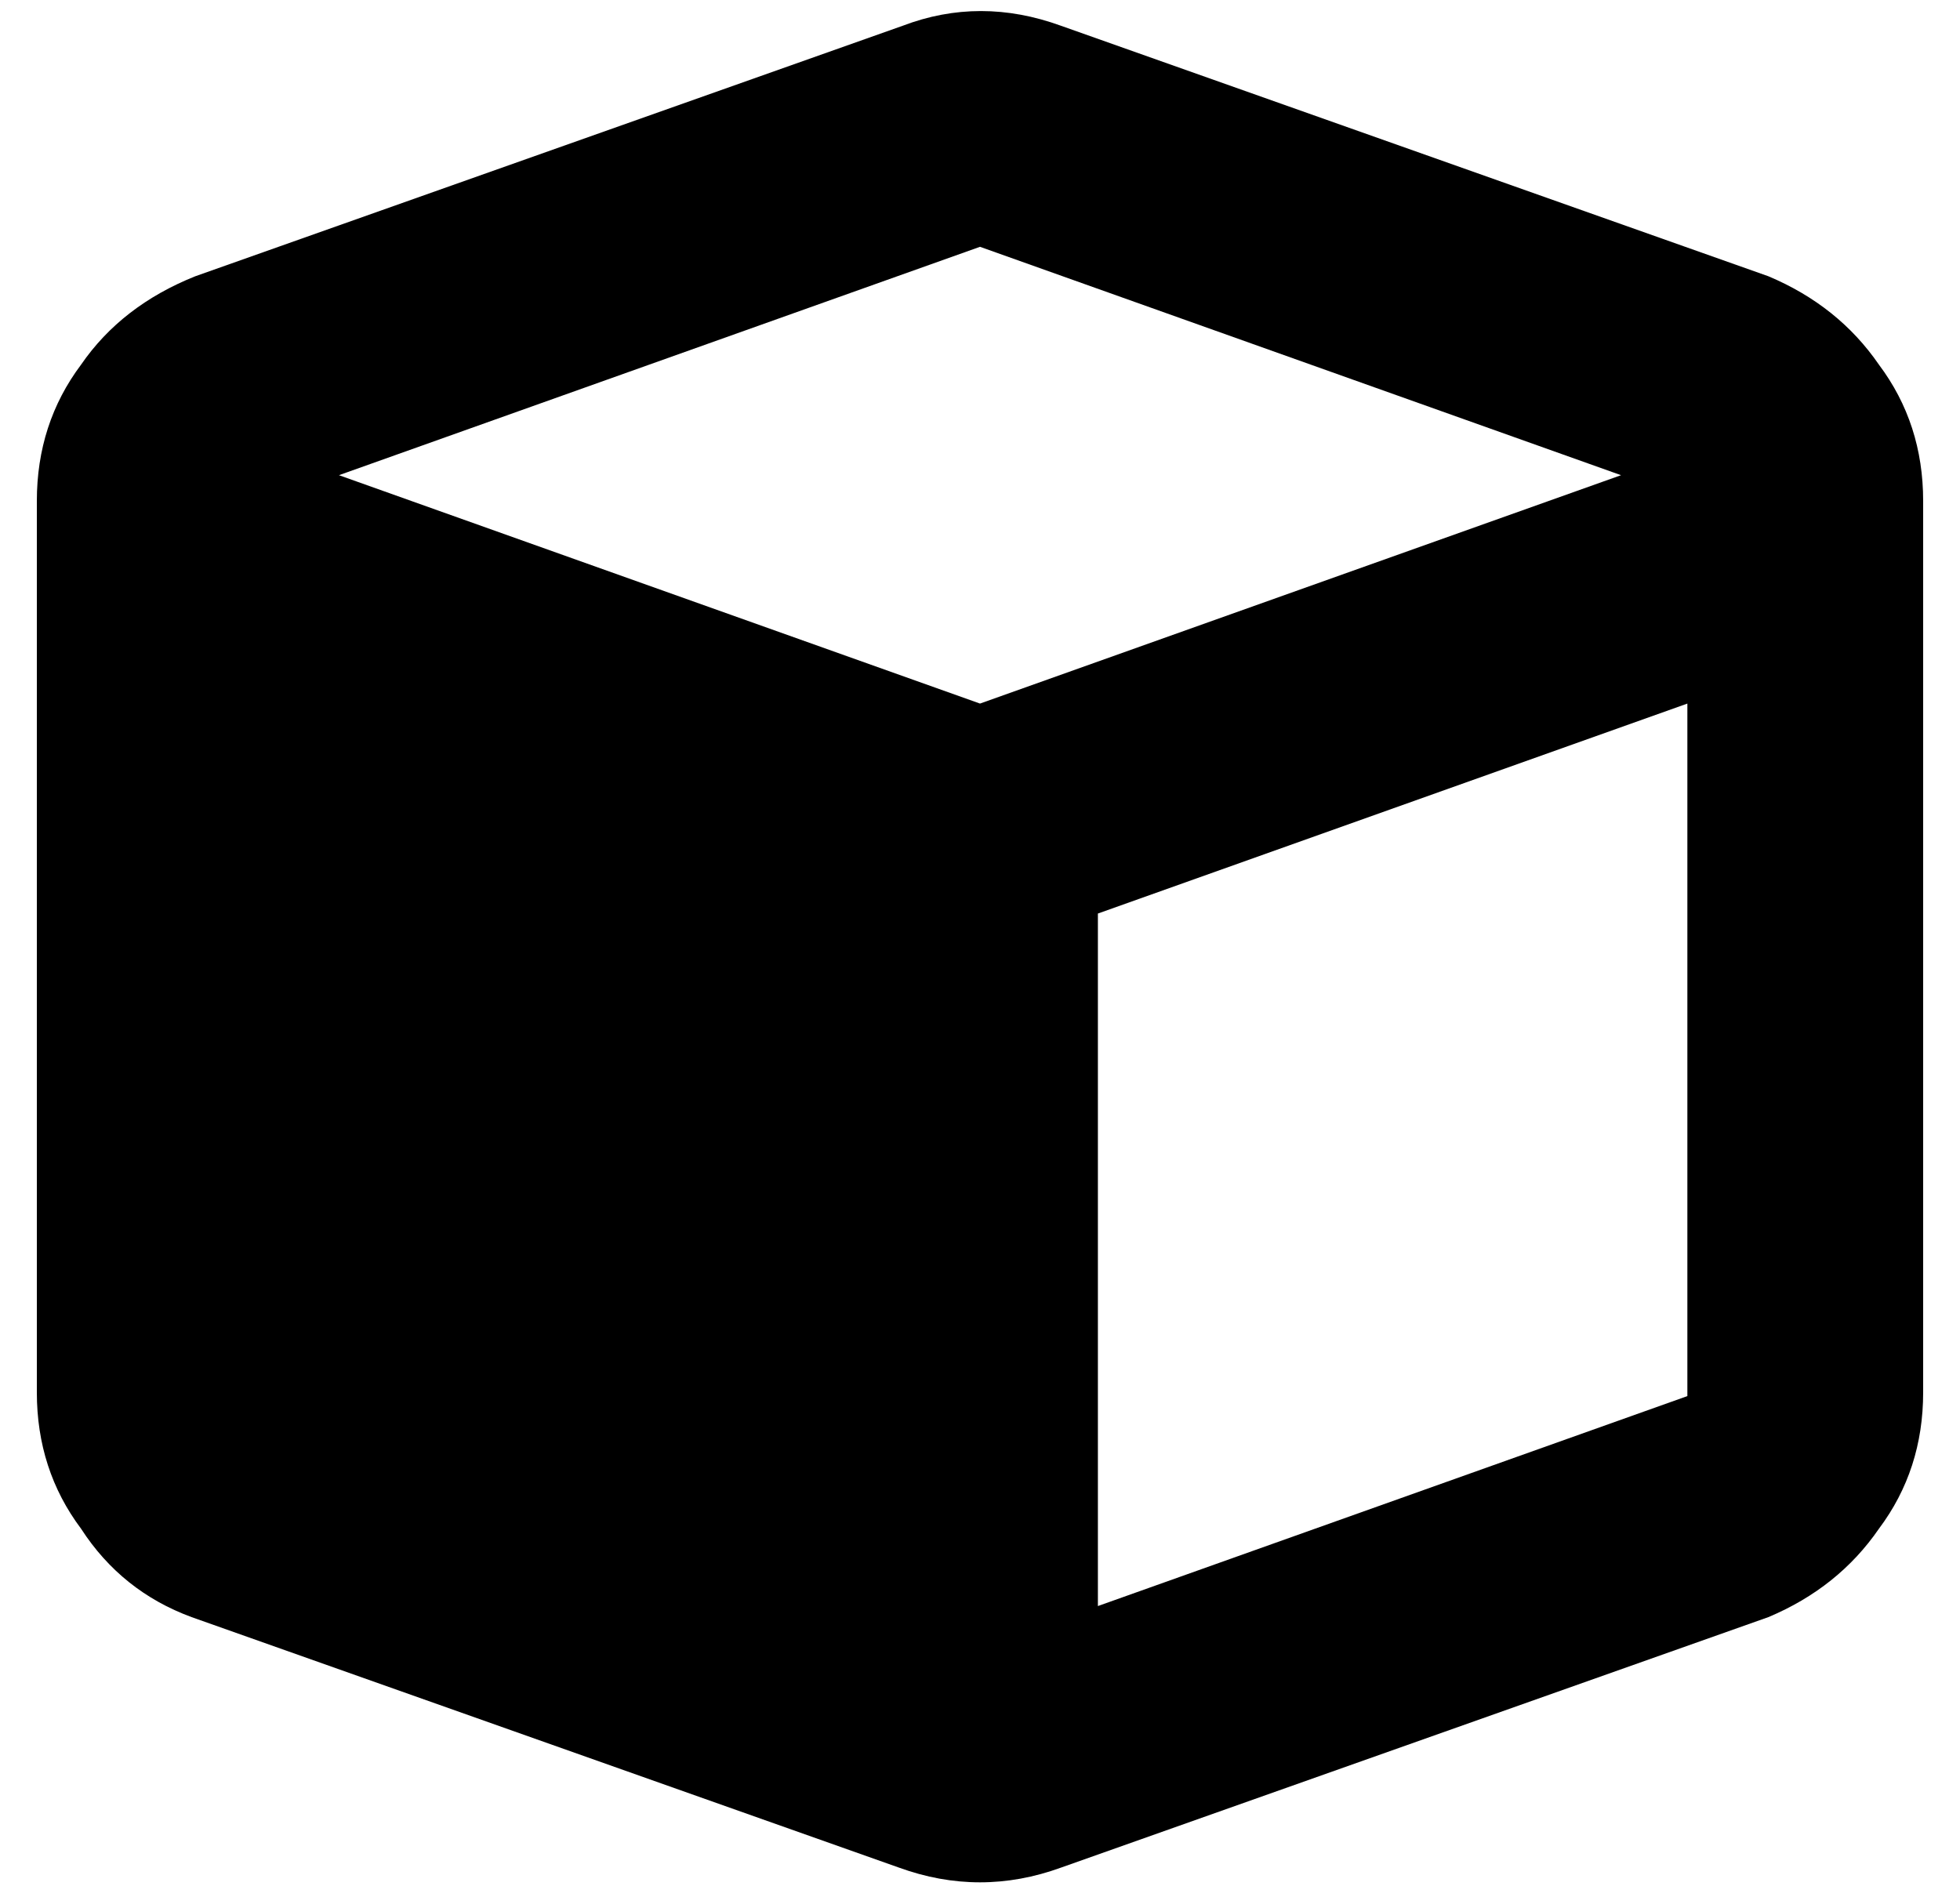 <?xml version="1.0" standalone="no"?>
<!DOCTYPE svg PUBLIC "-//W3C//DTD SVG 1.1//EN" "http://www.w3.org/Graphics/SVG/1.1/DTD/svg11.dtd" >
<svg xmlns="http://www.w3.org/2000/svg" xmlns:xlink="http://www.w3.org/1999/xlink" version="1.1" viewBox="-10 -40 532 512">
   <path fill="currentColor"
d="M235 -33q21 -8 43 0l192 68v0q19 8 30 24q12 16 12 37v242v0q0 21 -12 37q-11 16 -30 24l-192 68v0q-22 8 -44 0l-192 -68v0q-19 -7 -30 -24q-12 -16 -12 -37v-242v0q0 -21 12 -37q11 -16 31 -24l192 -68v0zM256 27l-174 62l174 -62l-174 62l174 62v0l174 -62v0l-174 -62
v0zM288 396l160 -57l-160 57l160 -57v-188v0l-160 57v0v188v0z" />
</svg>
